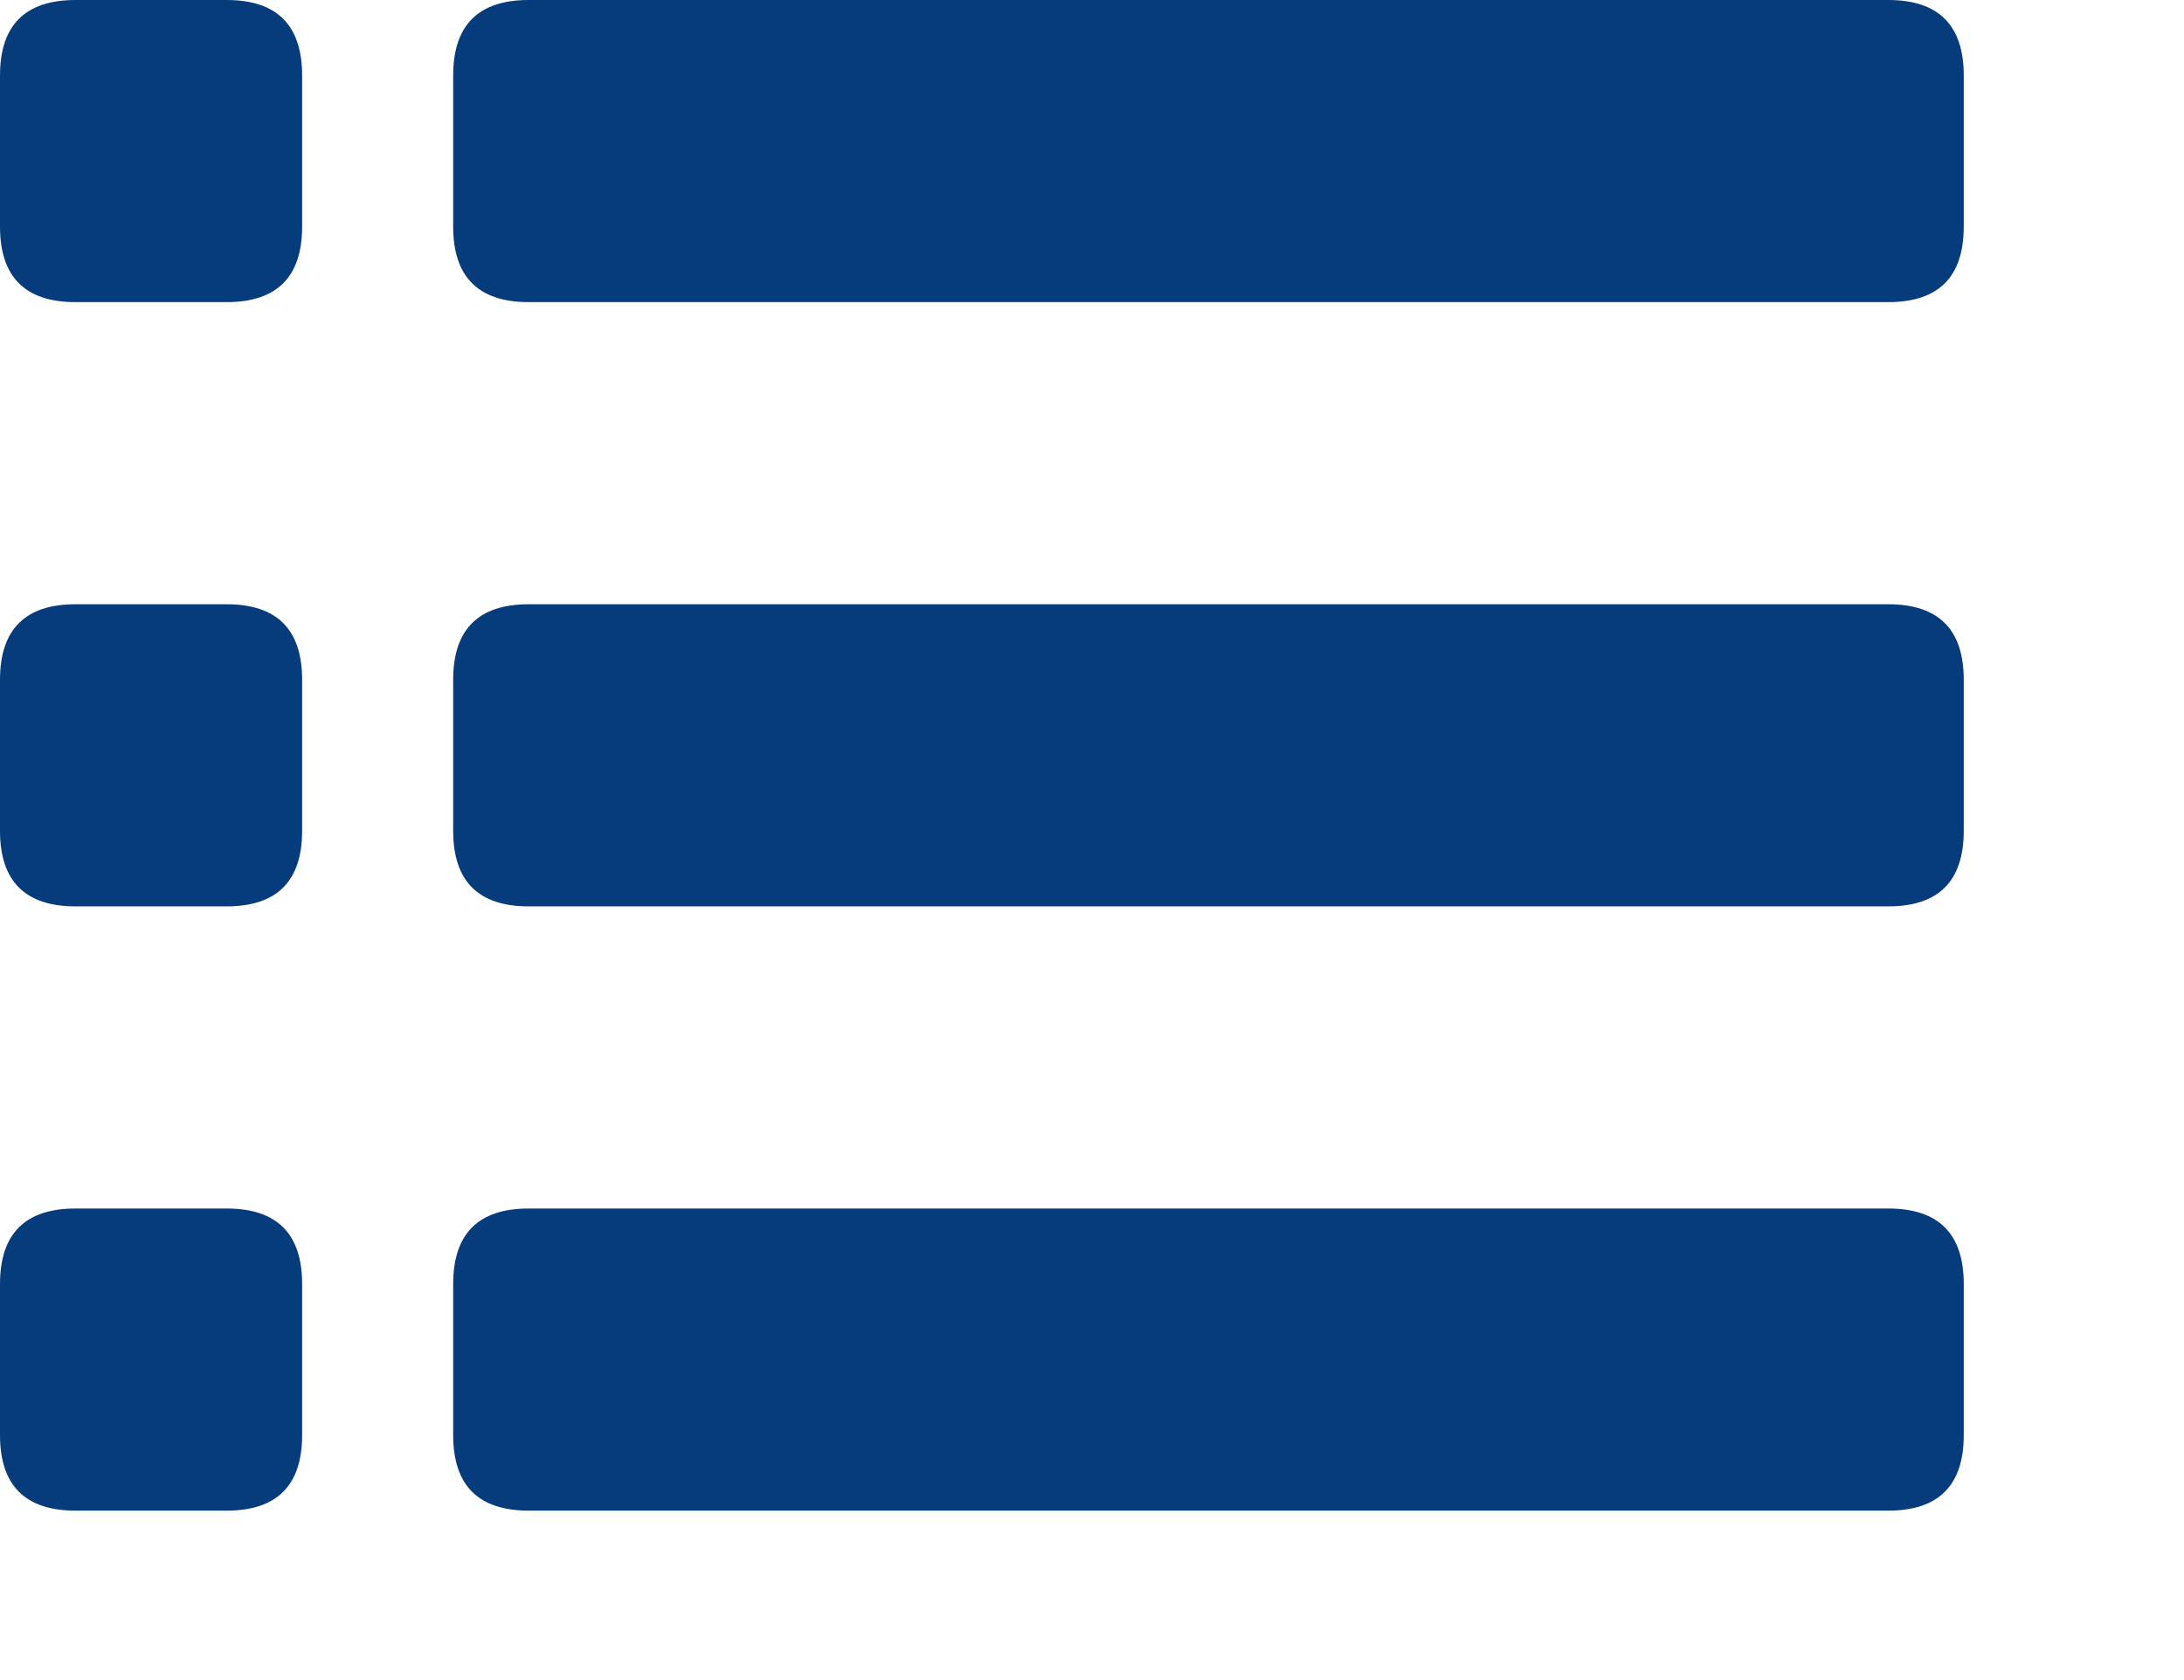 <?xml version="1.0" standalone="no"?><!DOCTYPE svg PUBLIC "-//W3C//DTD SVG 1.1//EN" "http://www.w3.org/Graphics/SVG/1.1/DTD/svg11.dtd"><svg t="1620116339361" class="icon" viewBox="0 0 1331 1024" version="1.1" xmlns="http://www.w3.org/2000/svg" p-id="4172" xmlns:xlink="http://www.w3.org/1999/xlink" width="20.797" height="16"><defs><style type="text/css"></style></defs><path d="M0 0m46.03 0l92.06 0q46.03 0 46.03 46.03l0 92.06q0 46.03-46.03 46.03l-92.06 0q-46.03 0-46.03-46.03l0-92.06q0-46.03 46.03-46.03Z" fill="#063B7C" p-id="4173"></path><path d="M276.179 0m46.03 0l828.536 0q46.03 0 46.03 46.03l0 92.06q0 46.03-46.03 46.03l-828.536 0q-46.03 0-46.03-46.03l0-92.06q0-46.03 46.03-46.03Z" fill="#063B7C" p-id="4174"></path><path d="M0 368.238m46.03 0l92.06 0q46.03 0 46.03 46.03l0 92.06q0 46.03-46.03 46.03l-92.06 0q-46.03 0-46.03-46.03l0-92.06q0-46.03 46.03-46.03Z" fill="#063B7C" p-id="4175"></path><path d="M276.179 368.238m46.03 0l828.536 0q46.03 0 46.03 46.03l0 92.06q0 46.03-46.03 46.03l-828.536 0q-46.03 0-46.03-46.03l0-92.06q0-46.03 46.03-46.03Z" fill="#063B7C" p-id="4176"></path><path d="M0 736.477m46.03 0l92.06 0q46.03 0 46.03 46.03l0 92.06q0 46.03-46.03 46.03l-92.06 0q-46.03 0-46.03-46.03l0-92.06q0-46.03 46.03-46.03Z" fill="#063B7C" p-id="4177"></path><path d="M276.179 736.477m46.03 0l828.536 0q46.03 0 46.03 46.03l0 92.06q0 46.03-46.03 46.03l-828.536 0q-46.03 0-46.03-46.03l0-92.06q0-46.03 46.03-46.03Z" fill="#063B7C" p-id="4178"></path></svg>